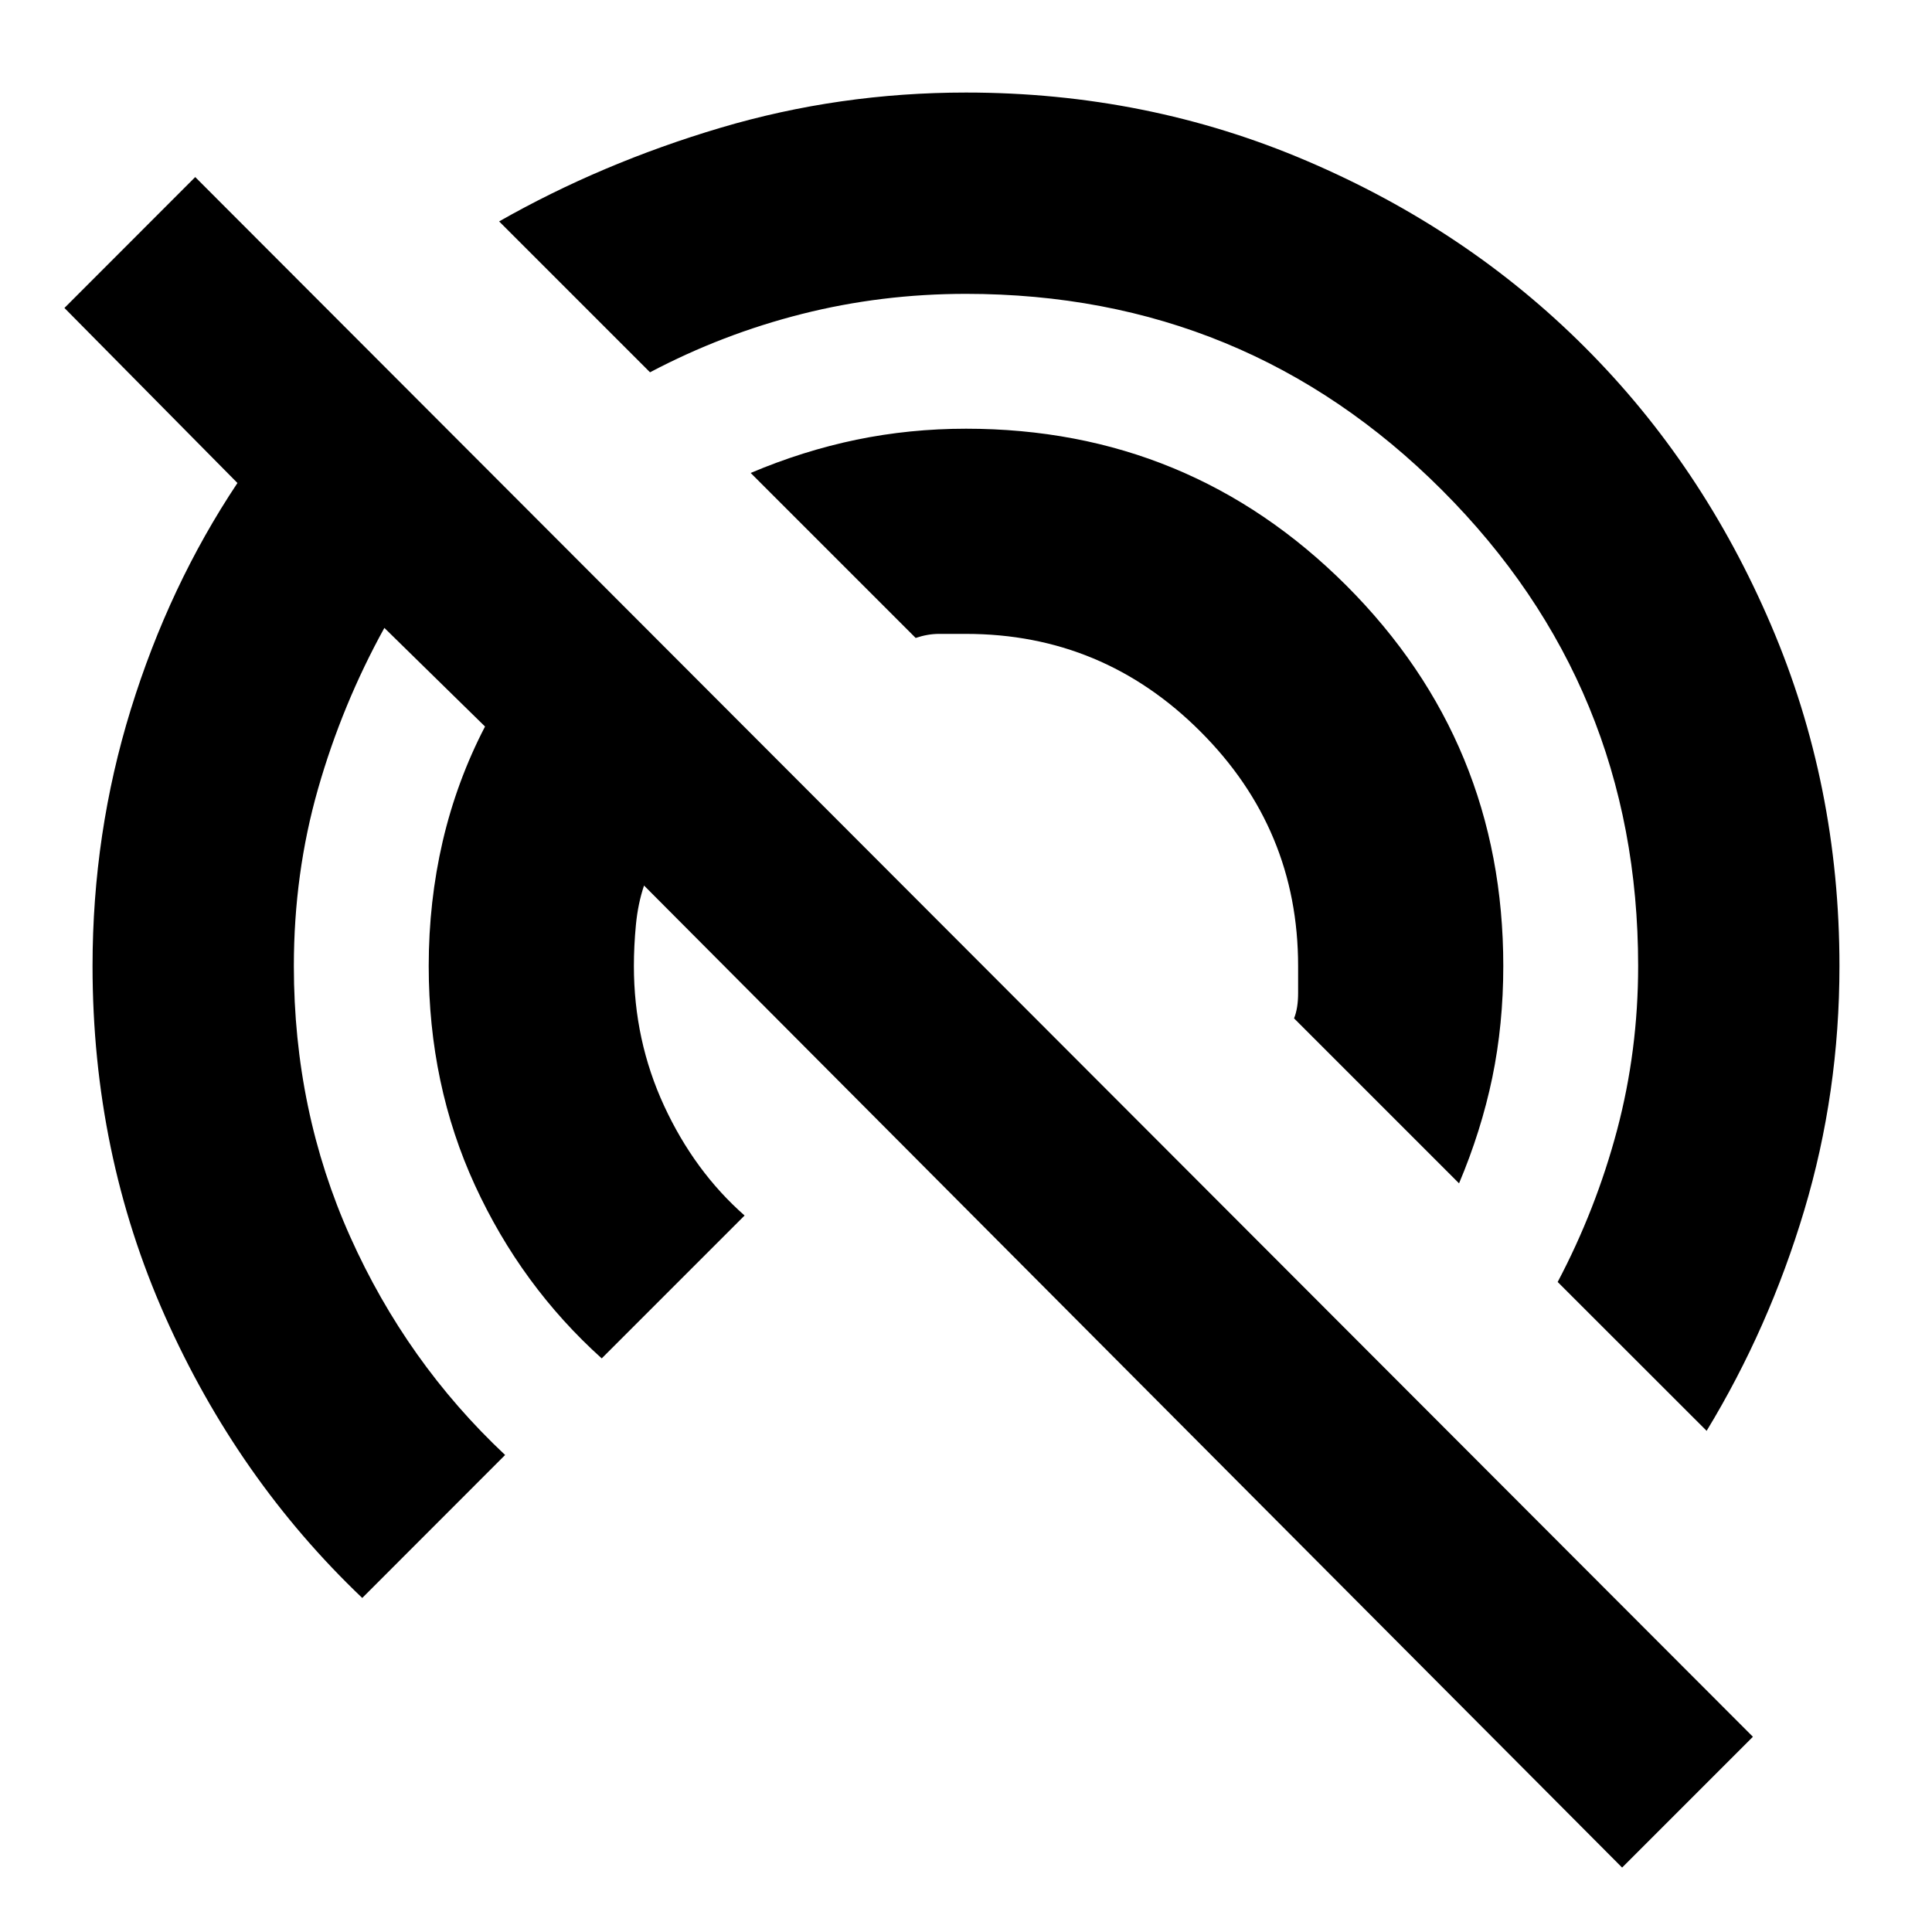 <svg xmlns="http://www.w3.org/2000/svg" height="20" width="20"><path d="M17.667 14.812 16.125 13.271Q16.521 12.521 16.74 11.698Q16.958 10.875 16.958 10Q16.958 7.104 14.927 5.073Q12.896 3.042 10 3.042Q9.125 3.042 8.302 3.25Q7.479 3.458 6.729 3.854L5.167 2.292Q6.229 1.688 7.458 1.323Q8.688 0.958 10 0.958Q11.875 0.958 13.531 1.667Q15.188 2.375 16.406 3.594Q17.625 4.812 18.333 6.469Q19.042 8.125 19.042 10Q19.042 11.312 18.677 12.531Q18.312 13.75 17.667 14.812ZM16.792 19.333 6.667 9.167Q6.604 9.354 6.583 9.573Q6.562 9.792 6.562 10Q6.562 10.771 6.875 11.448Q7.188 12.125 7.708 12.583L6.229 14.062Q5.396 13.312 4.917 12.271Q4.438 11.229 4.438 10Q4.438 9.333 4.583 8.708Q4.729 8.083 5.021 7.521L3.979 6.5Q3.542 7.292 3.292 8.167Q3.042 9.042 3.042 10Q3.042 11.5 3.625 12.802Q4.208 14.104 5.229 15.062L3.75 16.542Q2.458 15.312 1.708 13.625Q0.958 11.938 0.958 10Q0.958 8.625 1.354 7.344Q1.75 6.062 2.458 5L0.667 3.188L2.021 1.833L18.146 17.979ZM15.104 12.25 13.396 10.542Q13.438 10.438 13.438 10.281Q13.438 10.125 13.438 10Q13.438 8.583 12.427 7.573Q11.417 6.562 10 6.562Q9.833 6.562 9.719 6.562Q9.604 6.562 9.479 6.604L7.771 4.896Q8.312 4.667 8.865 4.552Q9.417 4.438 10 4.438Q12.312 4.438 13.938 6.062Q15.562 7.688 15.562 10Q15.562 10.604 15.448 11.156Q15.333 11.708 15.104 12.25Z"/></svg>